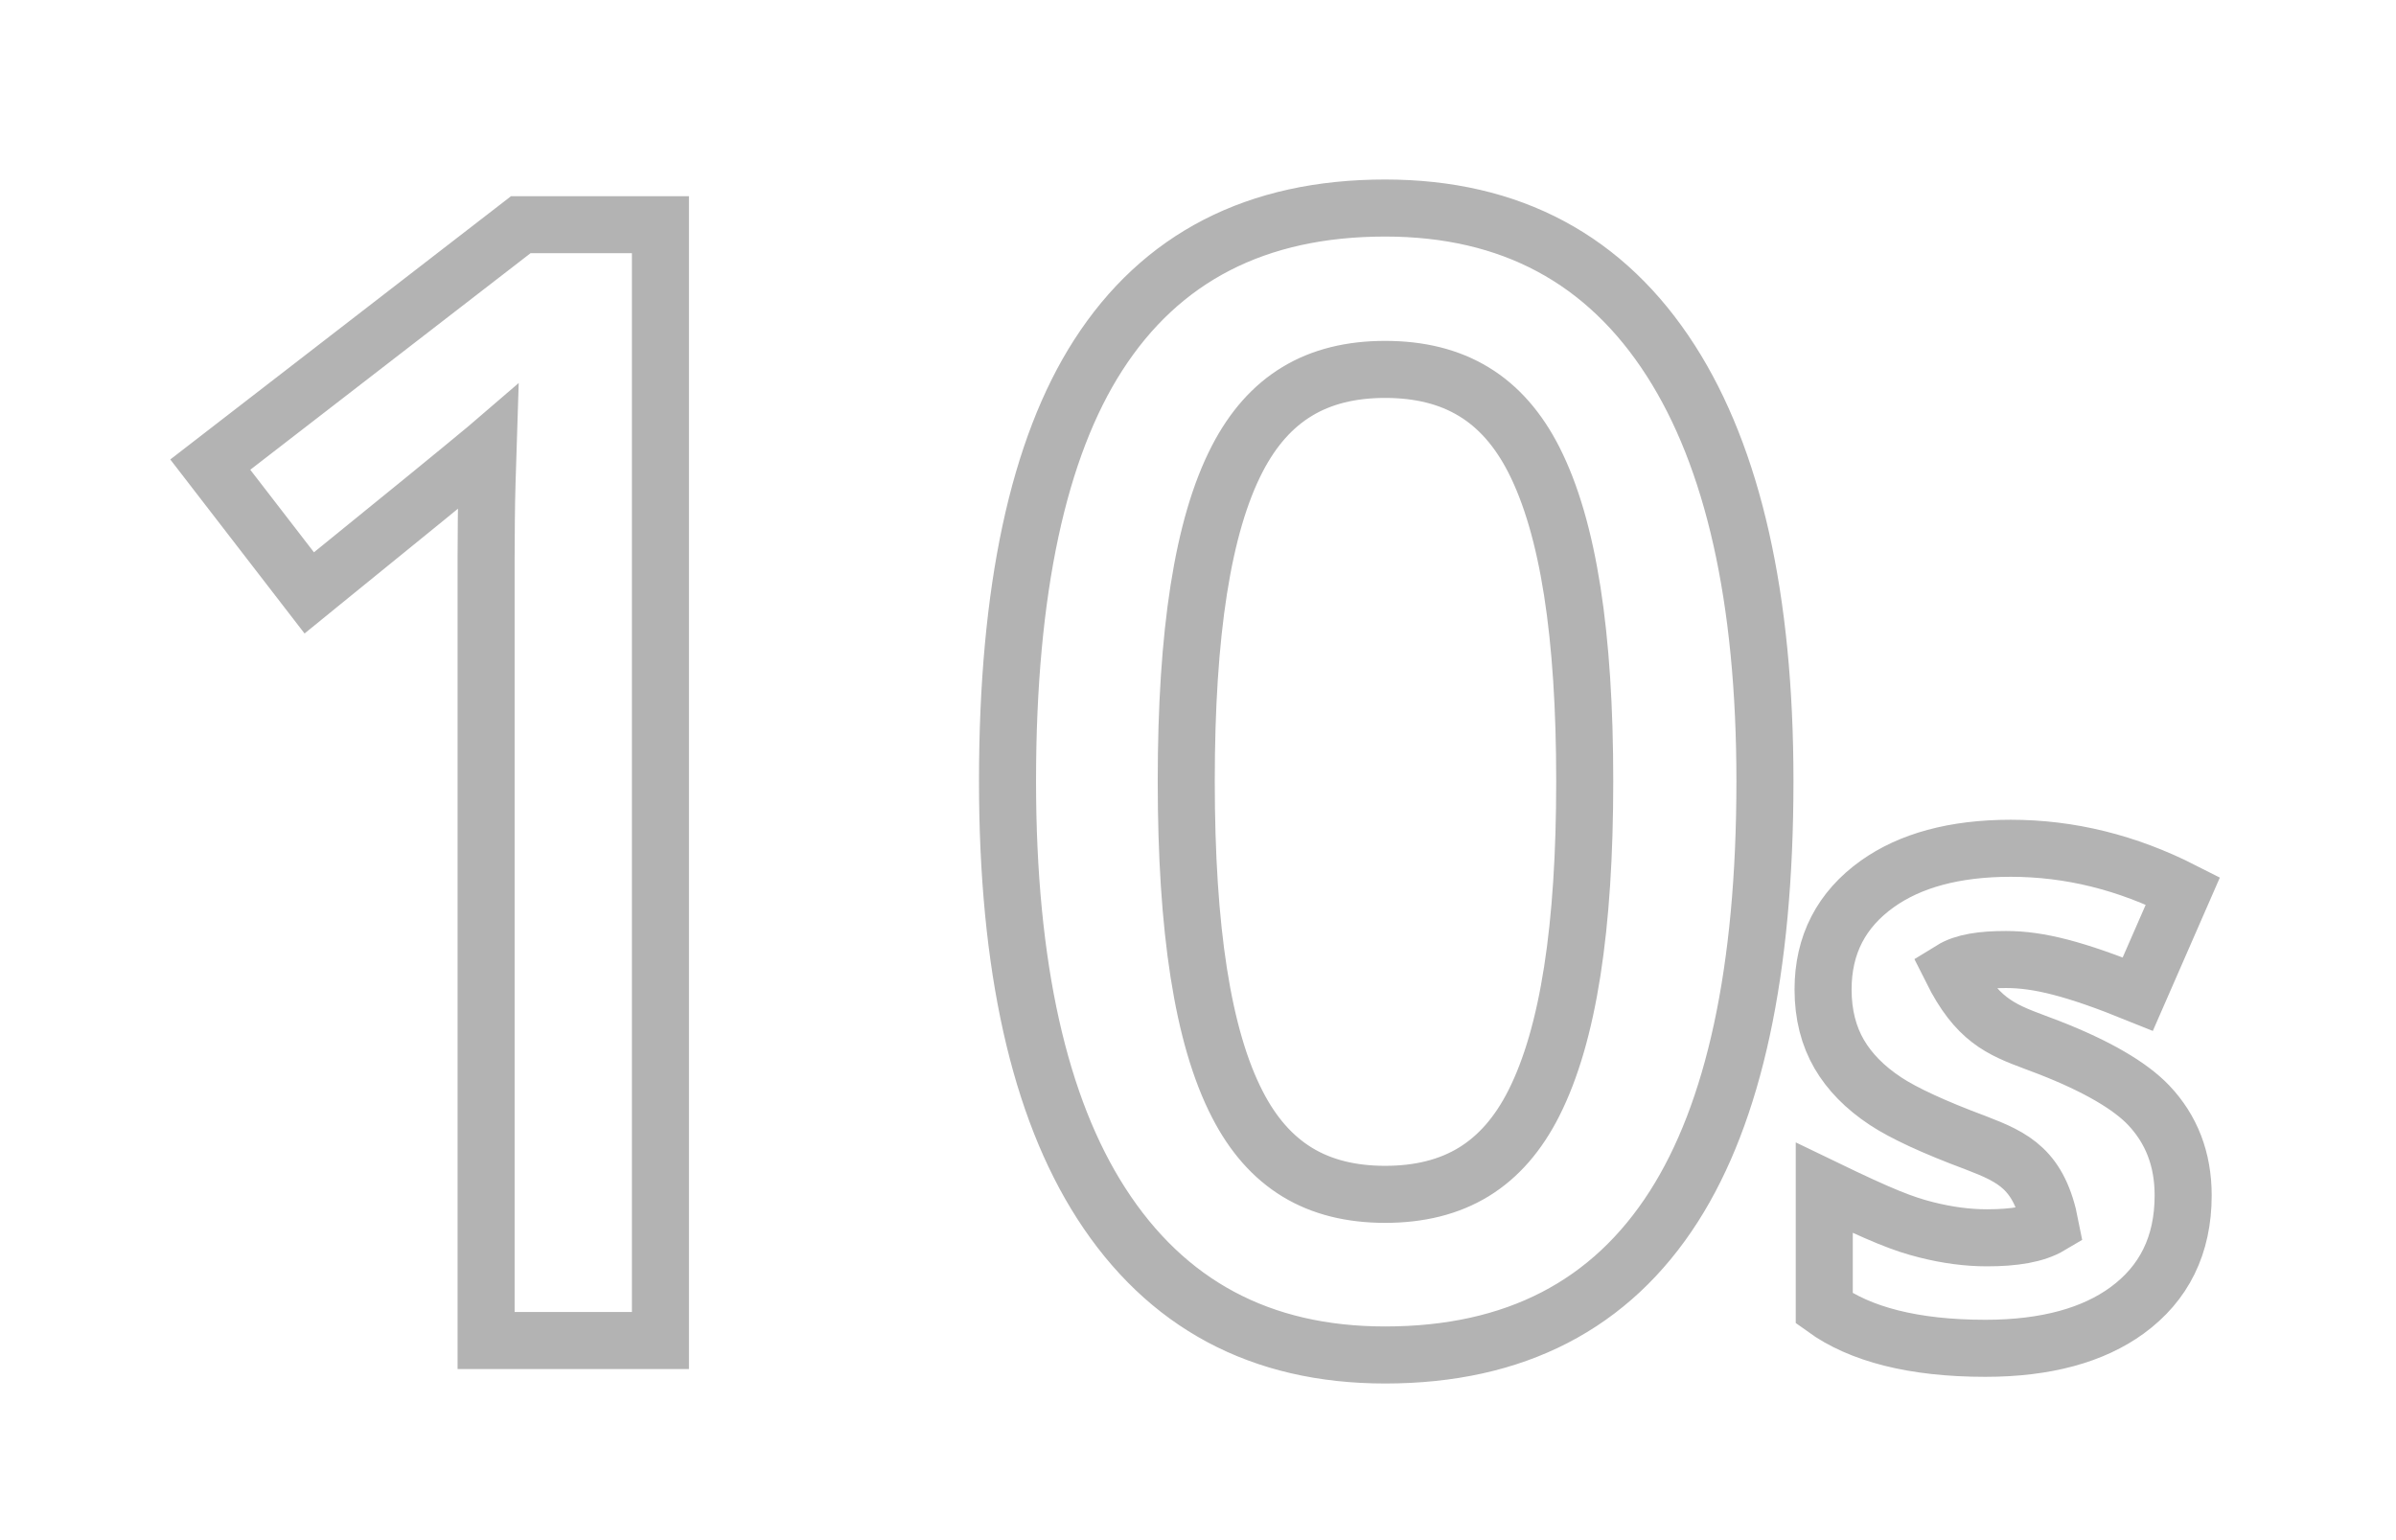 <?xml version="1.0" encoding="UTF-8"?>
<svg width="42px" height="27px" viewBox="0 0 42 27" version="1.1" xmlns="http://www.w3.org/2000/svg" xmlns:xlink="http://www.w3.org/1999/xlink">
    <title>10s</title>
    <defs>
        <path d="M270.077,122 L270.077,103.439 L268.3,103.439 L263.387,107.235 L264.504,108.683 C266.298,107.227 267.305,106.402 267.525,106.207 C267.745,106.012 267.944,105.826 268.122,105.648 C268.054,106.63 268.021,107.671 268.021,108.771 L268.021,108.771 L268.021,122 L270.077,122 Z M283.28,122.254 C285.362,122.254 286.909,121.463 287.92,119.88 C288.932,118.297 289.438,115.902 289.438,112.694 C289.438,109.597 288.915,107.231 287.87,105.598 C286.824,103.964 285.295,103.147 283.28,103.147 C281.215,103.147 279.679,103.93 278.672,105.496 C277.665,107.062 277.161,109.461 277.161,112.694 C277.161,115.826 277.682,118.202 278.723,119.823 C279.764,121.444 281.283,122.254 283.28,122.254 Z M283.28,120.438 C281.892,120.438 280.881,119.823 280.246,118.591 C279.611,117.36 279.294,115.394 279.294,112.694 C279.294,109.994 279.611,108.033 280.246,106.81 C280.881,105.587 281.892,104.976 283.28,104.976 C284.685,104.976 285.703,105.596 286.333,106.835 C286.964,108.075 287.279,110.028 287.279,112.694 C287.279,115.36 286.964,117.318 286.333,118.566 C285.703,119.814 284.685,120.438 283.28,120.438 Z M293.802,122.137 C294.741,122.137 295.47,121.948 295.989,121.569 C296.509,121.191 296.769,120.653 296.769,119.956 C296.769,119.459 296.612,119.047 296.3,118.719 C295.988,118.391 295.388,118.065 294.499,117.741 C293.852,117.5 293.414,117.315 293.187,117.188 C292.959,117.06 292.793,116.925 292.691,116.784 C292.588,116.643 292.537,116.472 292.537,116.271 C292.537,115.975 292.674,115.743 292.947,115.574 C293.221,115.406 293.626,115.321 294.164,115.321 C294.775,115.321 295.456,115.476 296.208,115.786 L296.208,115.786 L296.611,114.863 C295.841,114.535 295.053,114.371 294.246,114.371 C293.38,114.371 292.699,114.548 292.202,114.901 C291.705,115.254 291.457,115.736 291.457,116.347 C291.457,116.688 291.529,116.982 291.672,117.229 C291.816,117.475 292.035,117.694 292.329,117.888 C292.623,118.082 293.118,118.309 293.815,118.568 C294.549,118.851 295.042,119.096 295.295,119.303 C295.548,119.511 295.675,119.76 295.675,120.052 C295.675,120.439 295.515,120.727 295.196,120.917 C294.877,121.106 294.422,121.2 293.829,121.2 C293.446,121.2 293.049,121.148 292.636,121.043 C292.224,120.938 291.838,120.795 291.478,120.612 L291.478,120.612 L291.478,121.665 C292.034,121.979 292.808,122.137 293.802,122.137 Z" id="path-1"></path>
        <filter x="-17.7%" y="-28.8%" width="134.6%" height="157.6%" filterUnits="objectBoundingBox" id="filter-2">
            <feMorphology radius="1" operator="dilate" in="SourceAlpha" result="shadowSpreadOuter1"></feMorphology>
            <feOffset dx="0" dy="0" in="shadowSpreadOuter1" result="shadowOffsetOuter1"></feOffset>
            <feGaussianBlur stdDeviation="1.5" in="shadowOffsetOuter1" result="shadowBlurOuter1"></feGaussianBlur>
            <feComposite in="shadowBlurOuter1" in2="SourceAlpha" operator="out" result="shadowBlurOuter1"></feComposite>
            <feColorMatrix values="0 0 0 0 0   0 0 0 0 0   0 0 0 0 0  0 0 0 0.5 0" type="matrix" in="shadowBlurOuter1"></feColorMatrix>
        </filter>
    </defs>
    <g id="Landscape" stroke="none" stroke-width="1" fill="none" fill-rule="evenodd">
        <g id="Camera---self-timer" transform="translate(-259, -99)" fill-rule="nonzero">
            <g id="10s">
                <use fill="black" fill-opacity="1" filter="url(#filter-2)" xlink:href="#path-1"></use>
                <path stroke-opacity="0.297" stroke="#000000" stroke-width="1" d="M283.28,102.647 C285.482,102.647 287.15,103.545 288.291,105.328 C289.376,107.024 289.938,109.474 289.938,112.694 C289.938,116.028 289.391,118.507 288.342,120.149 C287.239,121.876 285.557,122.754 283.28,122.754 C281.097,122.754 279.439,121.863 278.302,120.093 C277.221,118.411 276.661,115.95 276.661,112.694 C276.661,109.334 277.206,106.85 278.251,105.226 C279.35,103.517 281.021,102.647 283.28,102.647 Z M283.28,105.476 C282.687,105.476 282.172,105.6 281.739,105.862 C281.307,106.123 280.96,106.519 280.69,107.04 C280.08,108.216 279.794,110.104 279.794,112.694 C279.794,115.285 280.08,117.179 280.691,118.362 C280.961,118.888 281.308,119.286 281.741,119.55 C282.173,119.813 282.688,119.938 283.28,119.938 C283.88,119.938 284.4,119.811 284.836,119.544 C285.271,119.277 285.618,118.873 285.887,118.34 C286.494,117.14 286.779,115.254 286.779,112.694 C286.779,110.135 286.494,108.254 285.888,107.062 C285.619,106.534 285.272,106.132 284.837,105.868 C284.401,105.602 283.881,105.476 283.28,105.476 Z M294.246,113.871 C295.28,113.871 296.286,114.119 297.265,114.617 L297.265,114.617 L296.474,116.427 C295.368,115.979 294.734,115.821 294.164,115.821 C293.747,115.821 293.424,115.868 293.21,116 C293.646,116.872 294.062,117.044 294.67,117.271 L294.911,117.362 C295.767,117.695 296.345,118.04 296.663,118.374 C297.062,118.794 297.269,119.319 297.269,119.956 C297.269,120.832 296.933,121.501 296.284,121.974 C295.694,122.403 294.872,122.637 293.802,122.637 C292.539,122.637 291.603,122.389 290.978,121.938 L290.978,121.938 L290.978,119.824 C291.994,120.315 292.363,120.458 292.759,120.558 C293.129,120.652 293.486,120.7 293.829,120.7 C294.307,120.7 294.682,120.64 294.941,120.486 C294.75,119.502 294.298,119.29 293.641,119.037 C292.895,118.759 292.368,118.513 292.054,118.306 C291.687,118.064 291.419,117.787 291.24,117.48 C291.056,117.164 290.957,116.787 290.957,116.347 C290.957,115.564 291.276,114.946 291.912,114.493 C292.48,114.09 293.253,113.871 294.246,113.871 Z M270.577,102.939 L270.577,122.5 L267.521,122.5 L267.521,108.768 L267.525,108.112 C267.527,107.894 267.531,107.679 267.537,107.466 L267.557,106.834 L267.529,106.858 C267.045,107.261 266.089,108.041 264.663,109.197 L264.421,109.394 L262.686,107.145 L268.129,102.939 L270.577,102.939 Z" fill="#FFFFFF" fill-rule="evenodd"></path>
            </g>
        </g>
    </g>
</svg>